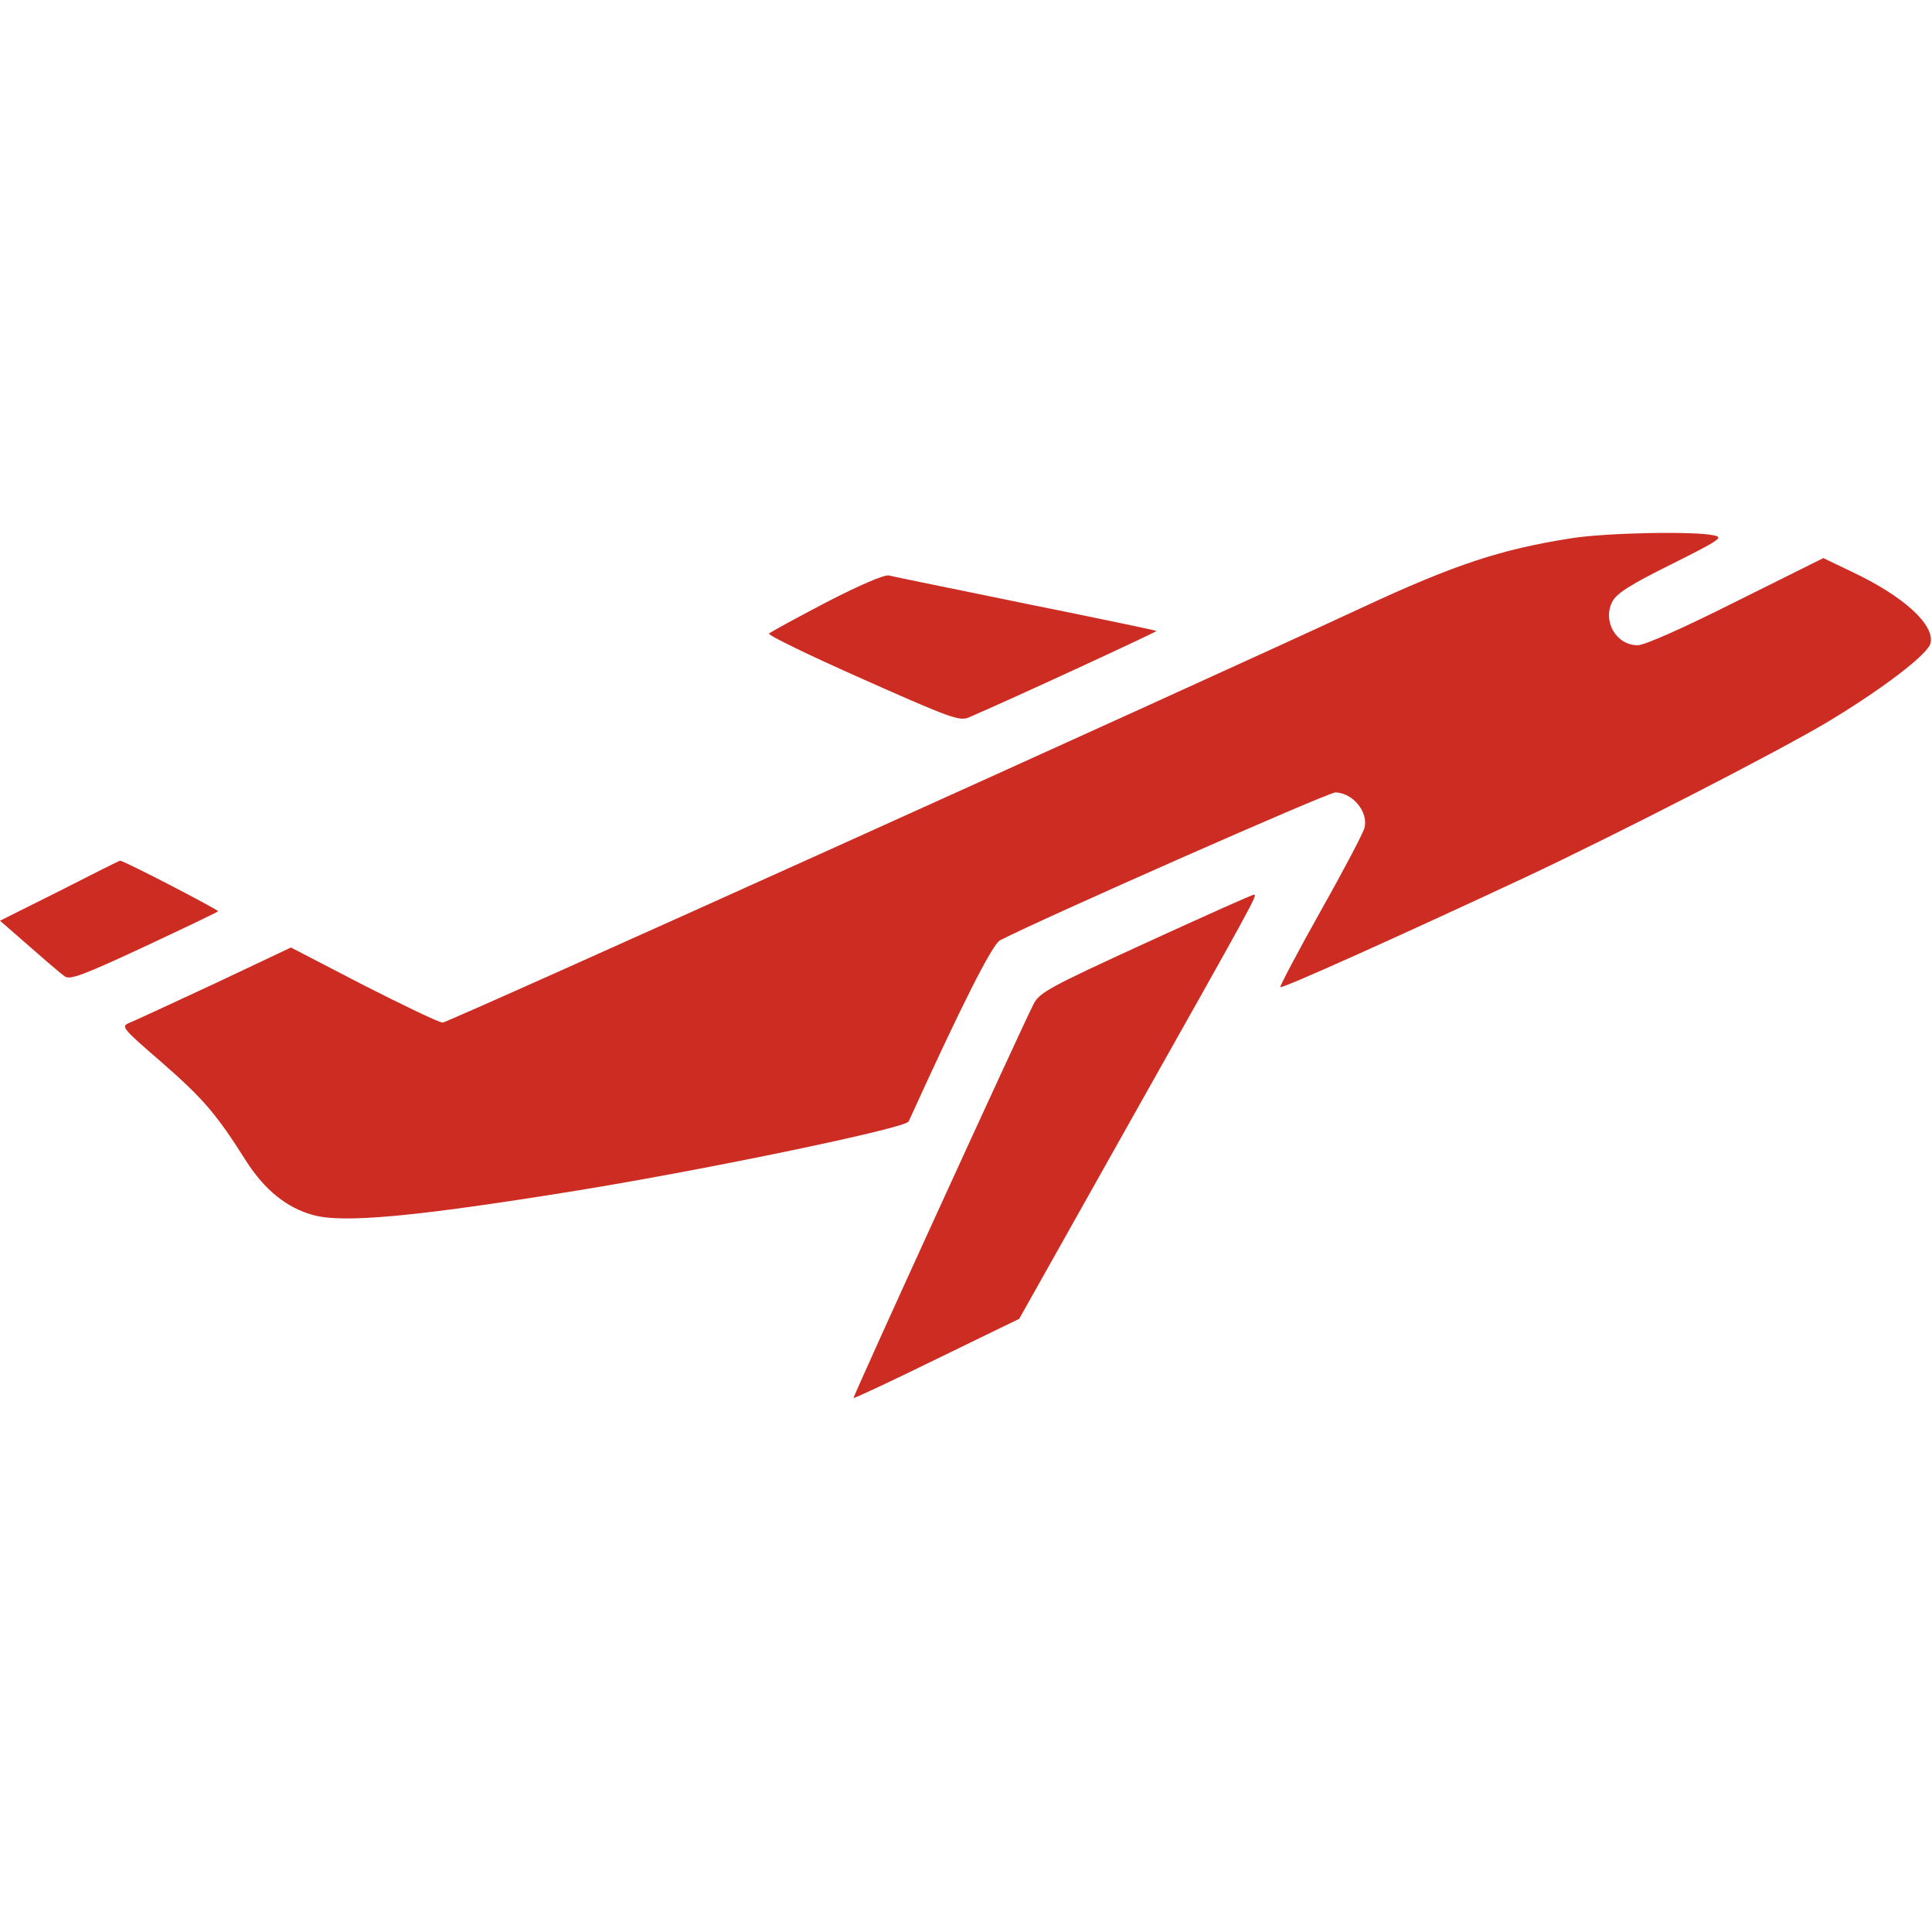 <?xml version="1.0" standalone="no"?>
<!DOCTYPE svg PUBLIC "-//W3C//DTD SVG 20010904//EN"
 "http://www.w3.org/TR/2001/REC-SVG-20010904/DTD/svg10.dtd">
<svg version="1.0" xmlns="http://www.w3.org/2000/svg"
 width="512pt" height="512pt" viewBox="0 0 512 512"
 preserveAspectRatio="xMidYMid meet">

<g transform="translate(0,512) scale(0.1,-0.1)"
fill="#cc2c21" stroke="none">
<path d="M4167 3694 c-187 -29 -310 -69 -557 -184 -458 -213 -2423 -1100
-2437 -1100 -9 0 -103 45 -209 99 l-193 100 -203 -96 c-112 -52 -213 -99 -226
-104 -22 -9 -17 -15 85 -103 111 -97 146 -137 226 -264 49 -76 107 -123 177
-142 79 -22 267 -5 700 65 344 56 870 165 878 183 140 308 221 468 242 480
108 56 869 392 889 392 46 -1 88 -52 77 -94 -3 -13 -55 -112 -116 -220 -61
-109 -109 -200 -107 -202 4 -5 317 136 647 290 253 119 661 329 797 409 149
89 271 182 279 212 12 49 -71 125 -209 190 l-75 36 -231 -115 c-141 -71 -243
-116 -261 -116 -57 0 -94 64 -67 116 12 22 48 45 157 99 126 63 138 71 113 76
-51 12 -286 7 -376 -7z"/>
<path d="M2190 3524 c-80 -42 -148 -79 -152 -83 -4 -4 107 -58 247 -120 234
-104 258 -113 283 -102 123 53 499 227 497 229 -1 1 -157 34 -346 72 -189 39
-353 72 -364 75 -12 2 -76 -25 -165 -71z"/>
<path d="M158 2759 l-158 -79 78 -68 c42 -37 84 -73 93 -79 13 -11 48 2 209
77 107 50 195 92 198 95 3 3 -253 136 -260 134 -2 0 -74 -36 -160 -80z"/>
<path d="M3036 2621 c-255 -117 -281 -131 -297 -162 -36 -71 -480 -1042 -477
-1044 2 -1 101 45 221 104 l218 106 295 525 c327 581 338 600 327 599 -5 0
-134 -58 -287 -128z"/>
</g>
</svg>

